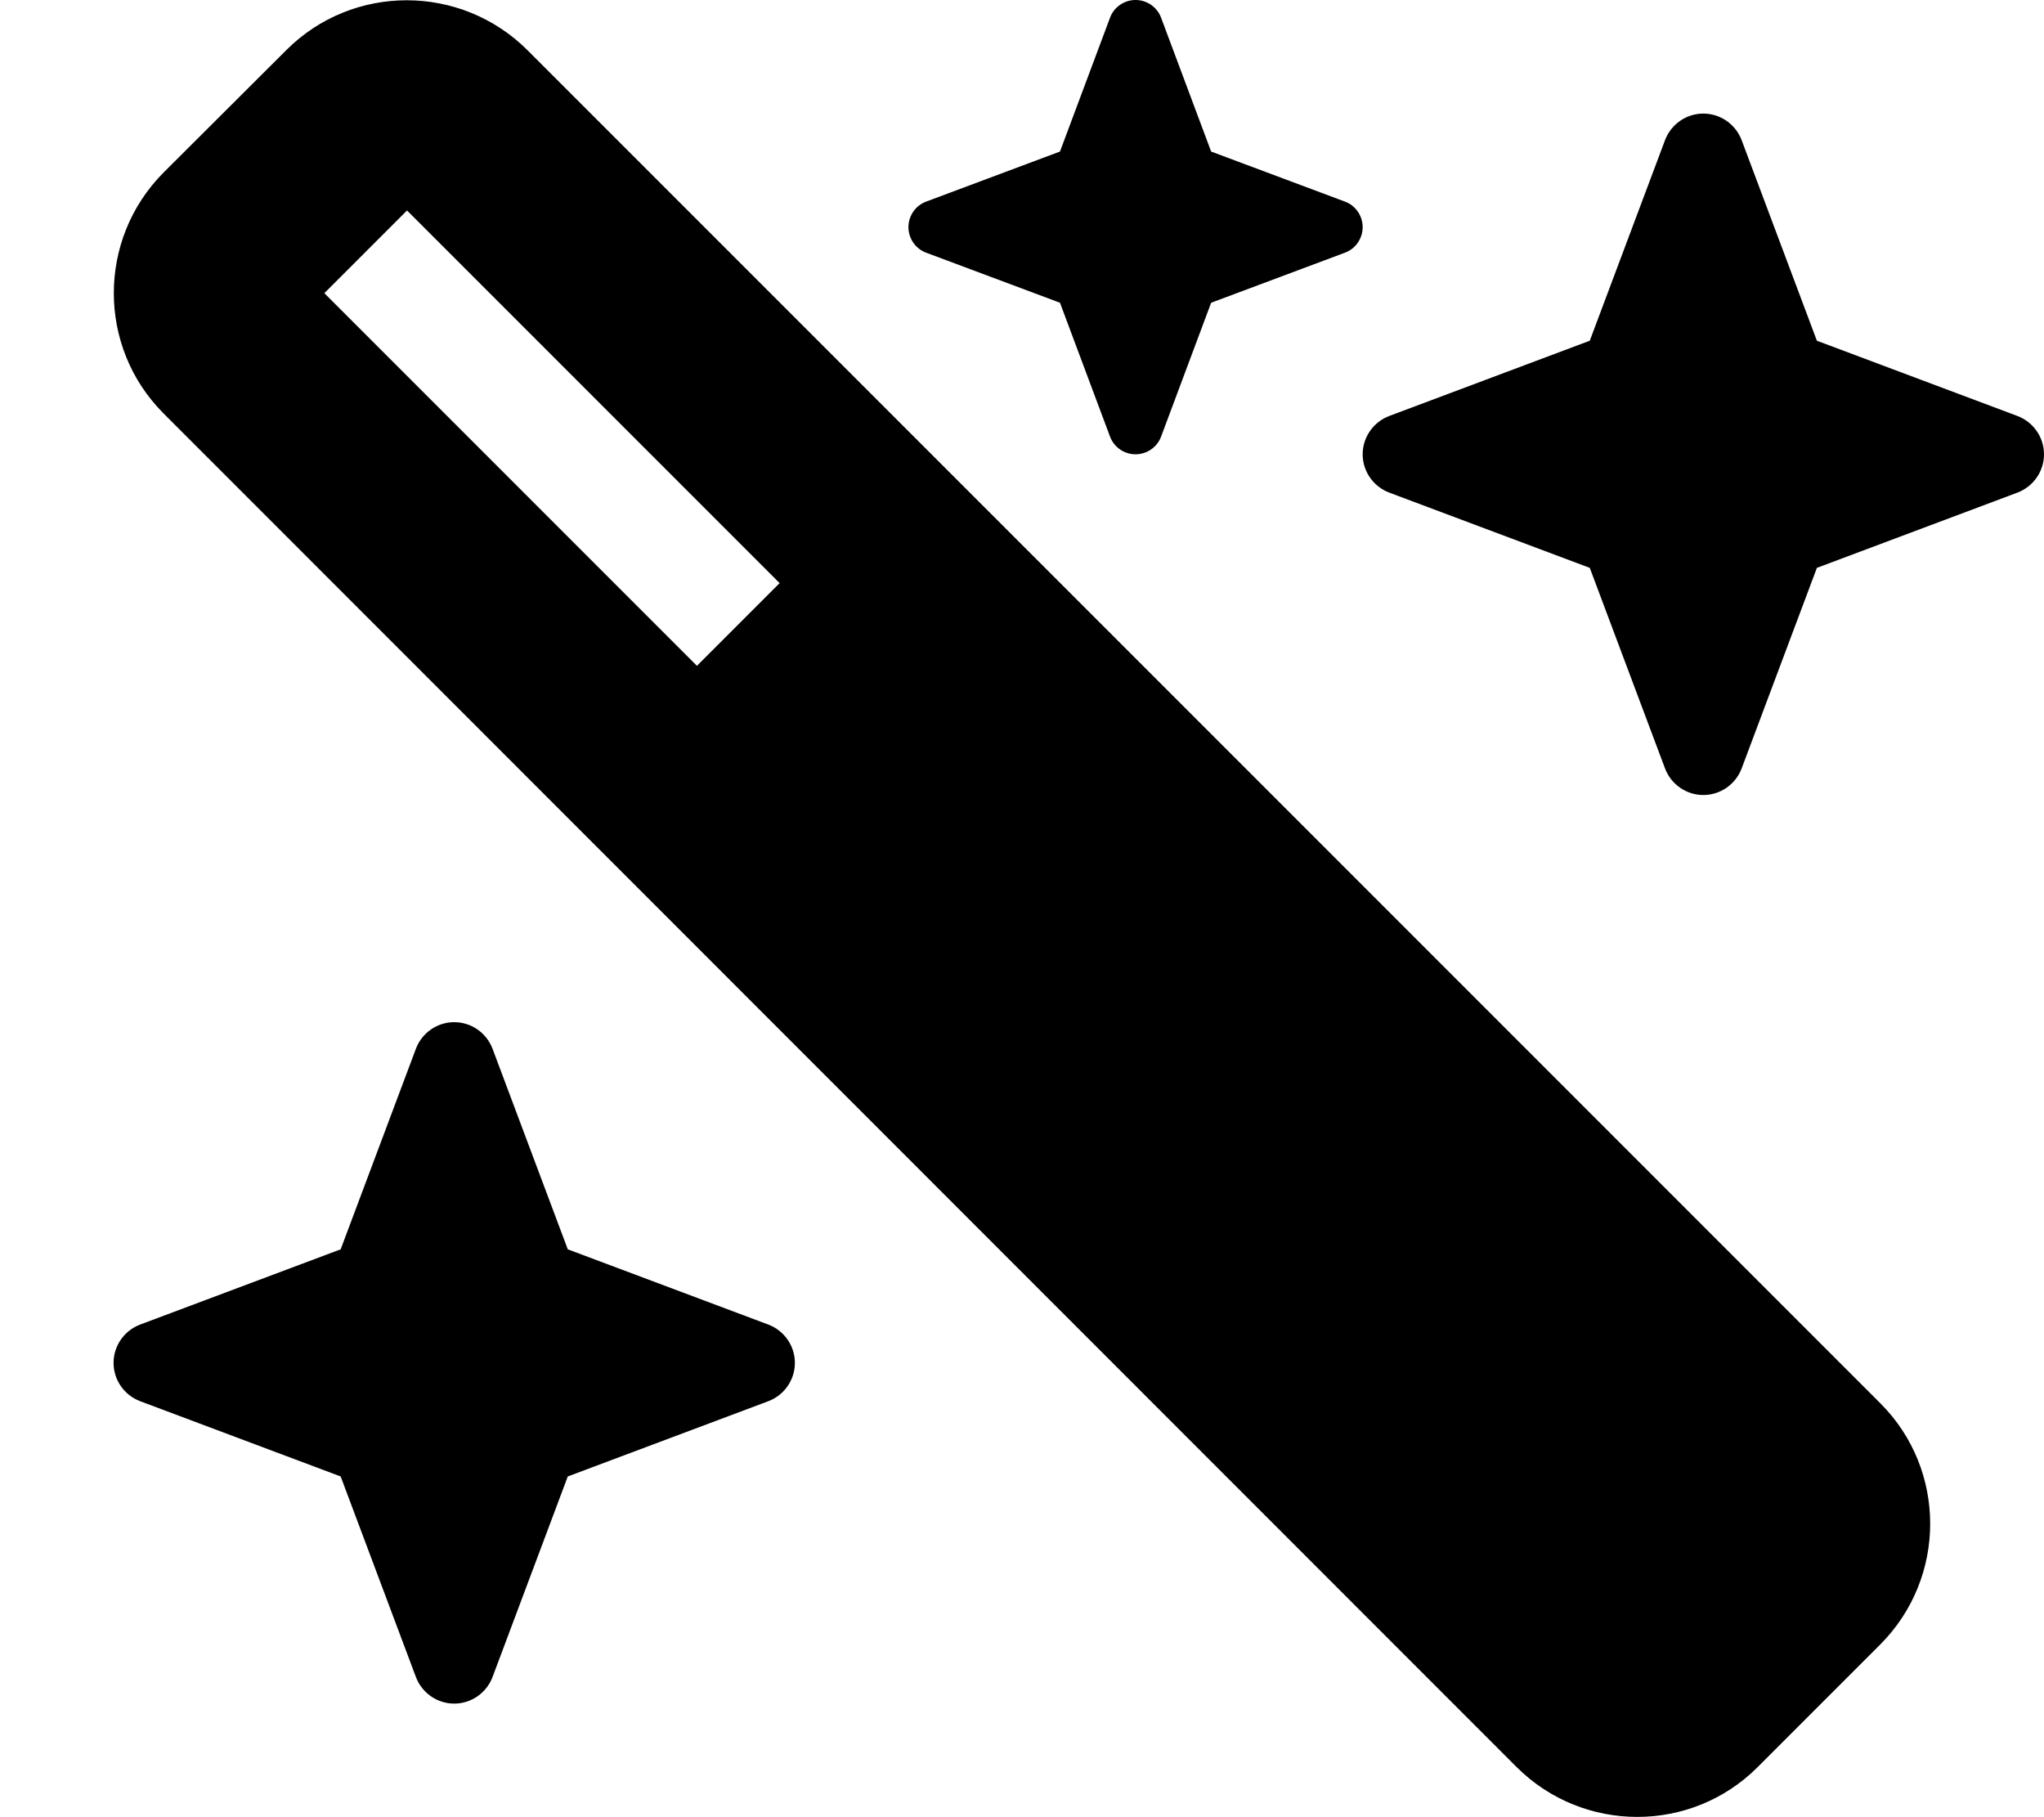 <svg width="576" height="512" viewBox="0 0 576 512" fill="none" xmlns="http://www.w3.org/2000/svg">
<path d="M341.3 42.7L379 56.8C382 57.9 384 60.8 384 64C384 67.2 382 70.1 379 71.2L341.3 85.3L327.2 123C326.1 126 323.2 128 320 128C316.8 128 313.9 126 312.8 123L298.7 85.3L261 71.2C258 70.1 256 67.2 256 64C256 60.8 258 57.9 261 56.8L298.7 42.7L312.8 5C313.9 2 316.8 0 320 0C323.2 0 326.1 2 327.2 5L341.3 42.7ZM529.9 395.4C548.6 414.1 548.6 444.5 529.9 463.3L495.3 497.9C476.6 516.6 446.2 516.6 427.4 497.9L46.1 116.5C27.4 97.8 27.4 67.4 46.1 48.6L80.7 14.1C99.4 -4.6 129.8 -4.6 148.6 14.1L529.9 395.4ZM91.4 82.6L196.4 187.6L219.7 164.3L114.7 59.3L91.4 82.6ZM568.5 117.2C573 118.9 576 123.2 576 128C576 132.8 573 137.1 568.5 138.8L512 160L490.8 216.5C489.1 221 484.8 224 480 224C475.2 224 470.9 221 469.2 216.5L448 160L391.5 138.8C387 137.1 384 132.8 384 128C384 123.2 387 118.9 391.5 117.2L448 96L469.2 39.5C470.9 35 475.2 32 480 32C484.8 32 489.1 35 490.8 39.5L512 96L568.5 117.2ZM216.5 373.2C221 374.9 224 379.2 224 384C224 388.8 221 393.1 216.5 394.8L160 416L138.8 472.5C137.1 477 132.8 480 128 480C123.2 480 118.9 477 117.2 472.5L96 416L39.5 394.8C35 393.1 32 388.8 32 384C32 379.2 35 374.9 39.5 373.2L96 352L117.2 295.5C118.9 291 123.2 288 128 288C132.8 288 137.1 291 138.8 295.5L160 352L216.5 373.2Z" fill="black"/>
</svg>
